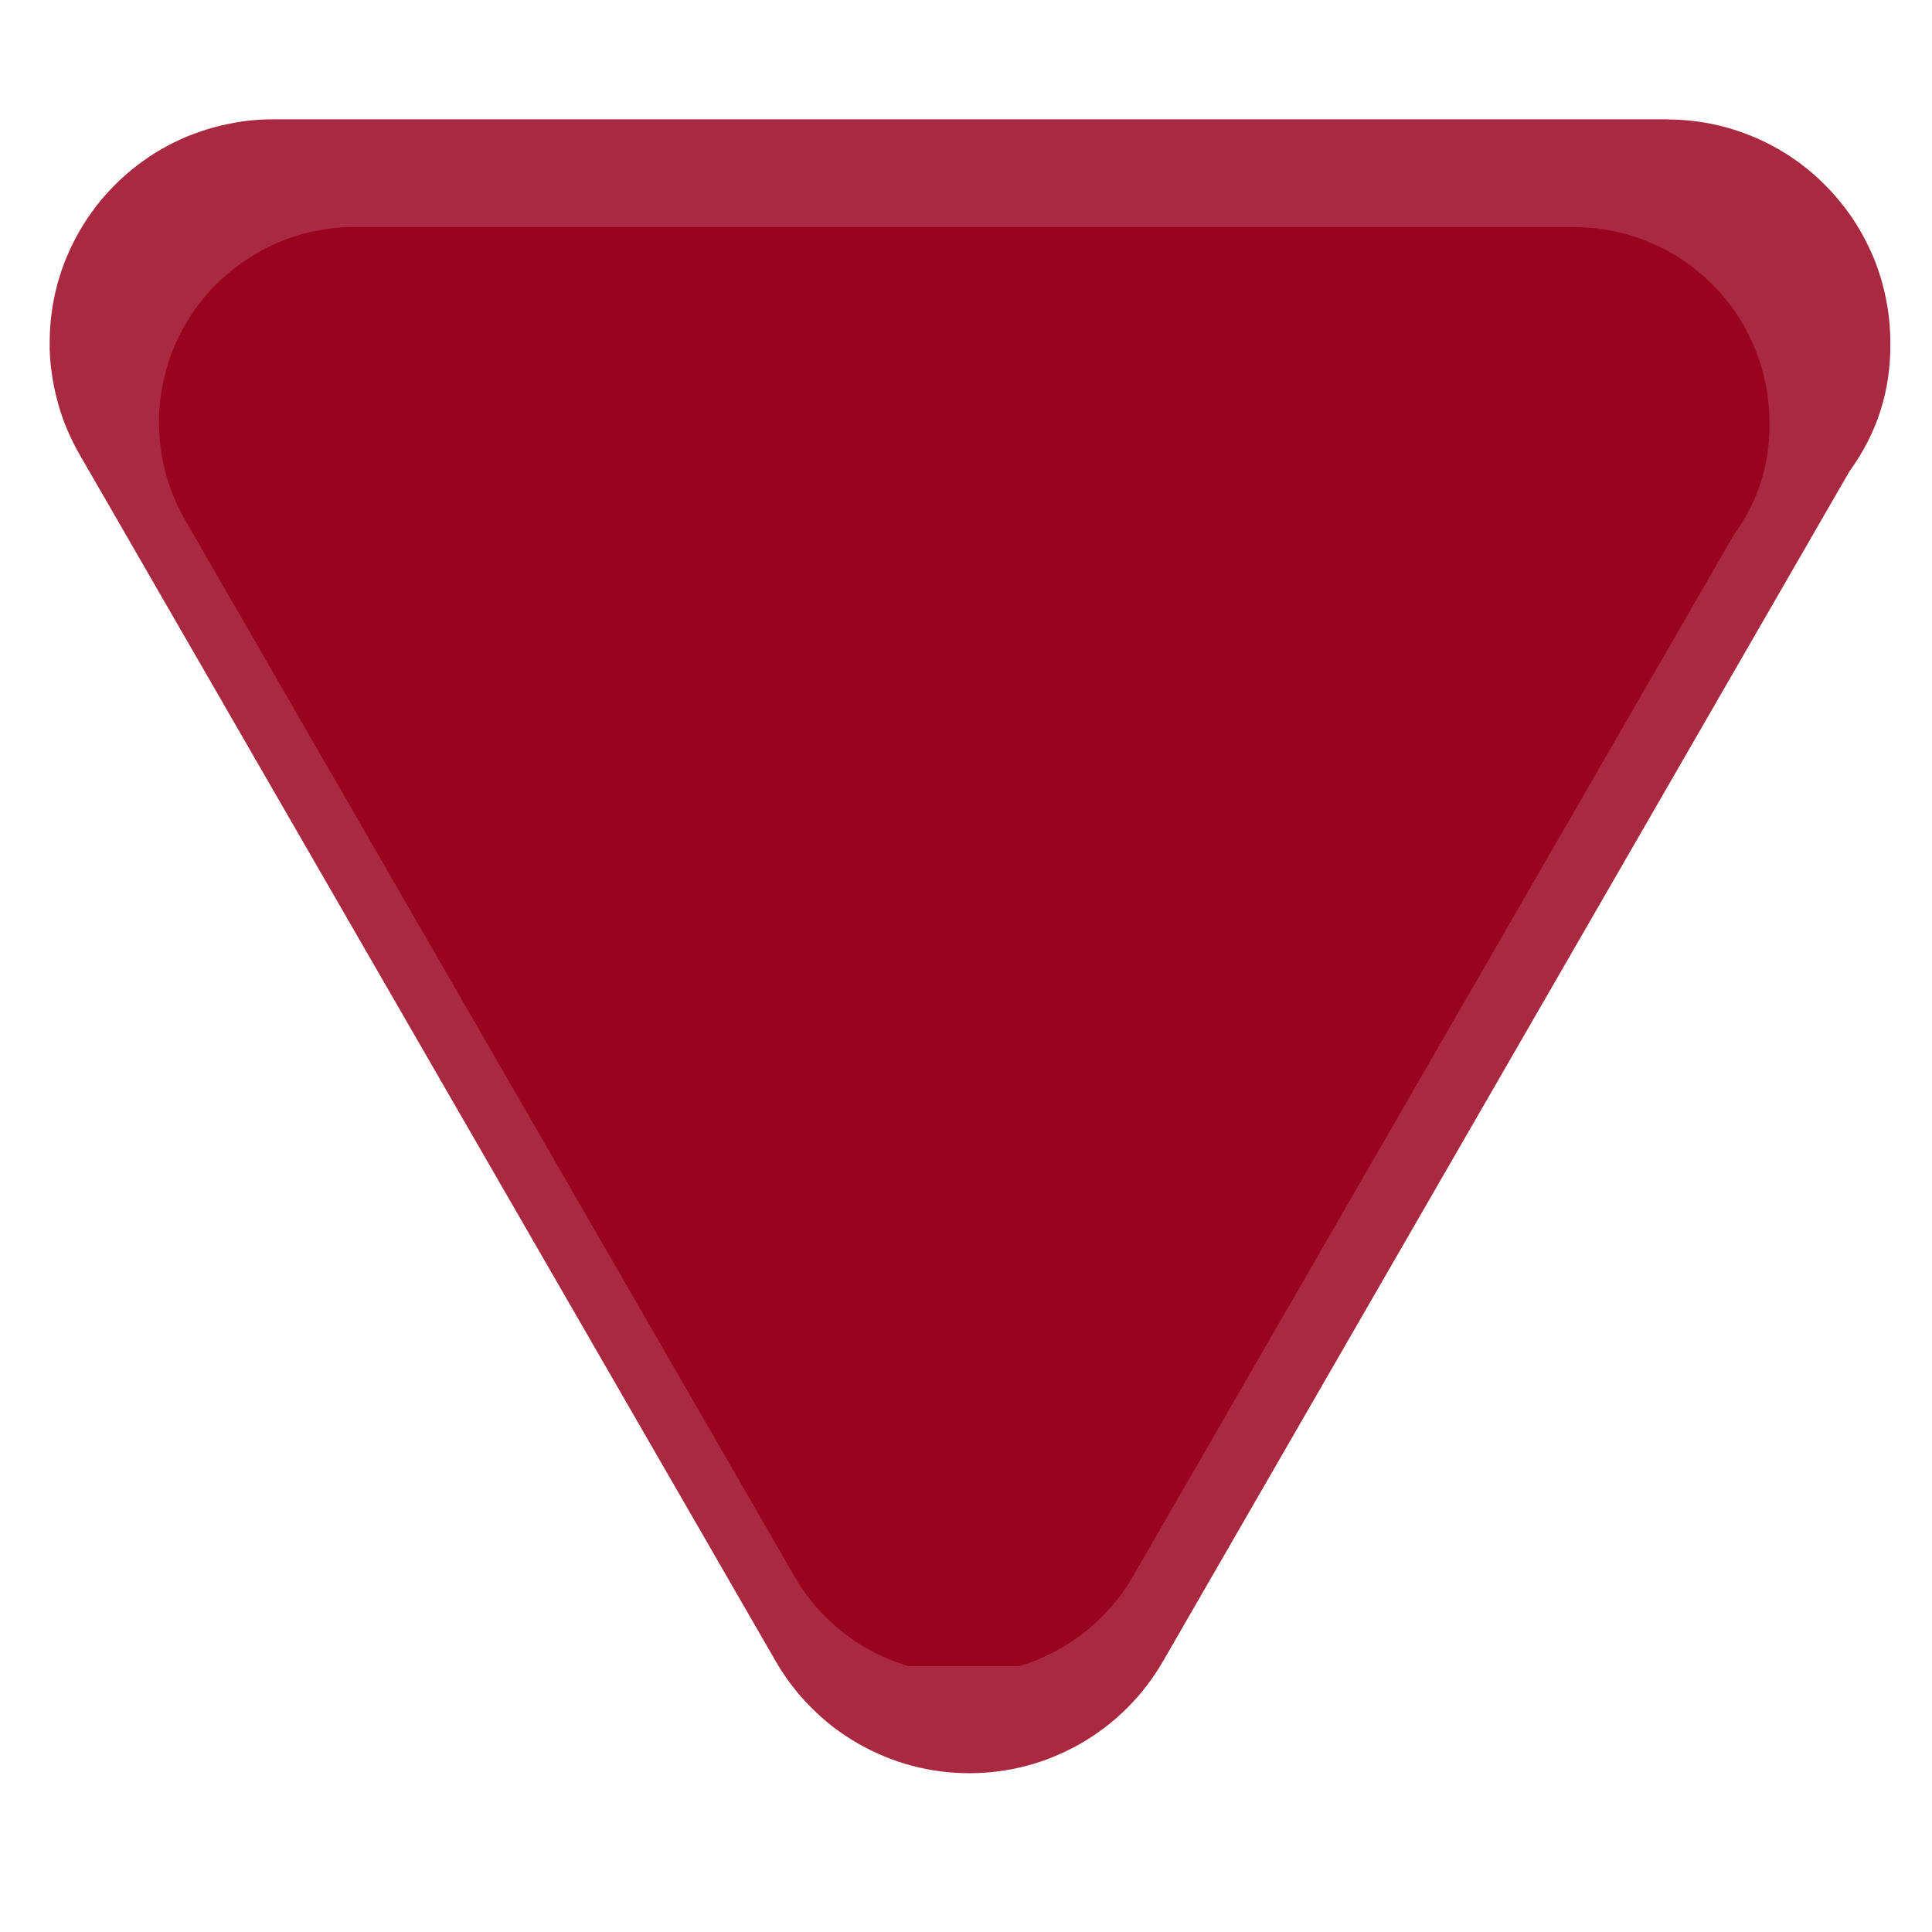 <svg xmlns="http://www.w3.org/2000/svg" xmlns:xlink="http://www.w3.org/1999/xlink" width="64" zoomAndPan="magnify" viewBox="0 0 48 48" height="64" preserveAspectRatio="xMidYMid meet" version="1.2"><defs><clipPath id="a74aab9282"><path d="M 0.488 2 L 47.508 2 L 47.508 45 L 0.488 45 Z M 0.488 2 "/></clipPath><filter x="0%" y="0%" width="100%" filterUnits="objectBoundingBox" id="782cffafad" height="100%"><feColorMatrix values="0 0 0 0 1 0 0 0 0 1 0 0 0 0 1 0 0 0 1 0" type="matrix" in="SourceGraphic"/></filter><clipPath id="e951896472"><path d="M 1 0.938 L 47 0.938 L 47 42.082 L 1 42.082 Z M 1 0.938 "/></clipPath><clipPath id="5a199d7caf"><rect x="0" width="48" y="0" height="43"/></clipPath><clipPath id="a799622319"><path d="M 3.297 5.613 L 44 5.613 L 44 41.395 L 3.297 41.395 Z M 3.297 5.613 "/></clipPath></defs><g id="78e459a96b"><g clip-rule="nonzero" clip-path="url(#a74aab9282)"><g mask="url(#a632572e14)" transform="matrix(1,0,0,1,0,2)"><g clip-path="url(#5a199d7caf)"><g clip-rule="nonzero" clip-path="url(#e951896472)"><path style=" stroke:none;fill-rule:nonzero;fill:#9a031e;fill-opacity:1;" d="M 41.41 0.965 L 6.781 0.965 C 6.539 0.965 6.297 0.98 6.055 1.012 C 5.816 1.047 5.578 1.094 5.344 1.156 C 5.109 1.219 4.883 1.297 4.656 1.387 C 4.434 1.48 4.219 1.586 4.008 1.707 C 3.797 1.828 3.598 1.965 3.402 2.113 C 3.211 2.258 3.031 2.418 2.859 2.59 C 2.688 2.762 2.527 2.941 2.379 3.137 C 2.234 3.328 2.098 3.527 1.977 3.738 C 1.855 3.949 1.75 4.164 1.656 4.387 C 1.562 4.613 1.484 4.84 1.422 5.074 C 1.359 5.309 1.312 5.547 1.281 5.785 C 1.25 6.027 1.234 6.27 1.234 6.512 C 1.23 6.754 1.246 6.992 1.281 7.234 C 1.312 7.473 1.359 7.711 1.422 7.945 C 1.484 8.18 1.559 8.41 1.652 8.633 C 1.746 8.855 1.852 9.074 1.973 9.285 L 19.277 39.281 C 19.398 39.492 19.531 39.691 19.68 39.883 C 19.828 40.078 19.988 40.258 20.16 40.43 C 20.332 40.602 20.512 40.762 20.703 40.91 C 20.898 41.055 21.098 41.191 21.309 41.312 C 21.52 41.434 21.734 41.539 21.961 41.633 C 22.184 41.727 22.414 41.805 22.648 41.867 C 22.883 41.93 23.117 41.977 23.359 42.008 C 23.598 42.039 23.84 42.055 24.082 42.055 C 24.324 42.055 24.566 42.039 24.809 42.008 C 25.047 41.977 25.285 41.93 25.52 41.867 C 25.754 41.805 25.984 41.727 26.207 41.633 C 26.43 41.539 26.648 41.434 26.859 41.312 C 27.07 41.191 27.27 41.055 27.461 40.91 C 27.656 40.762 27.836 40.602 28.008 40.43 C 28.18 40.258 28.34 40.078 28.488 39.883 C 28.633 39.691 28.77 39.492 28.891 39.281 L 45.949 9.711 C 46.641 8.758 46.98 7.691 46.965 6.512 C 46.965 6.152 46.93 5.793 46.859 5.438 C 46.789 5.086 46.688 4.742 46.551 4.406 C 46.41 4.074 46.242 3.754 46.043 3.453 C 45.844 3.152 45.617 2.875 45.363 2.617 C 45.109 2.359 44.836 2.129 44.535 1.926 C 44.238 1.723 43.922 1.551 43.59 1.41 C 43.258 1.27 42.914 1.16 42.562 1.086 C 42.207 1.012 41.852 0.973 41.488 0.969 Z M 41.41 0.965 "/></g></g><mask id="a632572e14"><g filter="url(#782cffafad)"><rect x="0" width="48" y="0" height="48" style="fill:#000000;fill-opacity:0.85;stroke:none;"/></g></mask></g></g><g clip-rule="nonzero" clip-path="url(#a799622319)"><path style=" stroke:none;fill-rule:nonzero;fill:#9a031e;fill-opacity:1;" d="M 39.102 5.641 L 8.805 5.641 C 8.59 5.641 8.379 5.656 8.172 5.684 C 7.961 5.711 7.754 5.75 7.547 5.805 C 7.344 5.863 7.145 5.93 6.945 6.012 C 6.75 6.09 6.562 6.184 6.379 6.293 C 6.195 6.398 6.02 6.516 5.852 6.645 C 5.684 6.773 5.523 6.914 5.371 7.062 C 5.223 7.211 5.082 7.371 4.953 7.539 C 4.824 7.707 4.707 7.883 4.602 8.066 C 4.496 8.25 4.402 8.441 4.32 8.637 C 4.238 8.832 4.172 9.031 4.117 9.238 C 4.062 9.441 4.02 9.648 3.992 9.859 C 3.965 10.07 3.949 10.281 3.949 10.492 C 3.949 10.703 3.965 10.914 3.992 11.125 C 4.02 11.336 4.059 11.543 4.113 11.75 C 4.168 11.953 4.238 12.152 4.316 12.348 C 4.398 12.547 4.492 12.734 4.598 12.918 L 19.738 39.164 C 19.844 39.348 19.961 39.523 20.09 39.691 C 20.219 39.859 20.359 40.02 20.508 40.168 C 20.66 40.32 20.82 40.461 20.988 40.59 C 21.156 40.719 21.332 40.836 21.516 40.941 C 21.699 41.047 21.891 41.141 22.086 41.223 C 22.281 41.305 22.48 41.371 22.688 41.426 C 22.891 41.48 23.098 41.523 23.309 41.551 C 23.52 41.578 23.73 41.59 23.941 41.59 C 24.156 41.59 24.367 41.578 24.578 41.551 C 24.789 41.523 24.996 41.48 25.199 41.426 C 25.406 41.371 25.605 41.305 25.801 41.223 C 25.996 41.141 26.188 41.047 26.371 40.941 C 26.555 40.836 26.73 40.719 26.898 40.59 C 27.066 40.461 27.227 40.32 27.375 40.168 C 27.527 40.02 27.668 39.859 27.797 39.691 C 27.926 39.523 28.043 39.348 28.148 39.164 L 43.074 13.293 C 43.68 12.461 43.977 11.527 43.961 10.492 C 43.961 10.18 43.93 9.863 43.871 9.555 C 43.809 9.246 43.719 8.945 43.598 8.652 C 43.48 8.359 43.332 8.082 43.156 7.816 C 42.984 7.555 42.785 7.309 42.562 7.086 C 42.34 6.859 42.098 6.66 41.836 6.48 C 41.578 6.305 41.301 6.152 41.008 6.031 C 40.719 5.906 40.418 5.812 40.109 5.746 C 39.801 5.684 39.488 5.648 39.172 5.645 Z M 39.102 5.641 "/></g></g></svg>